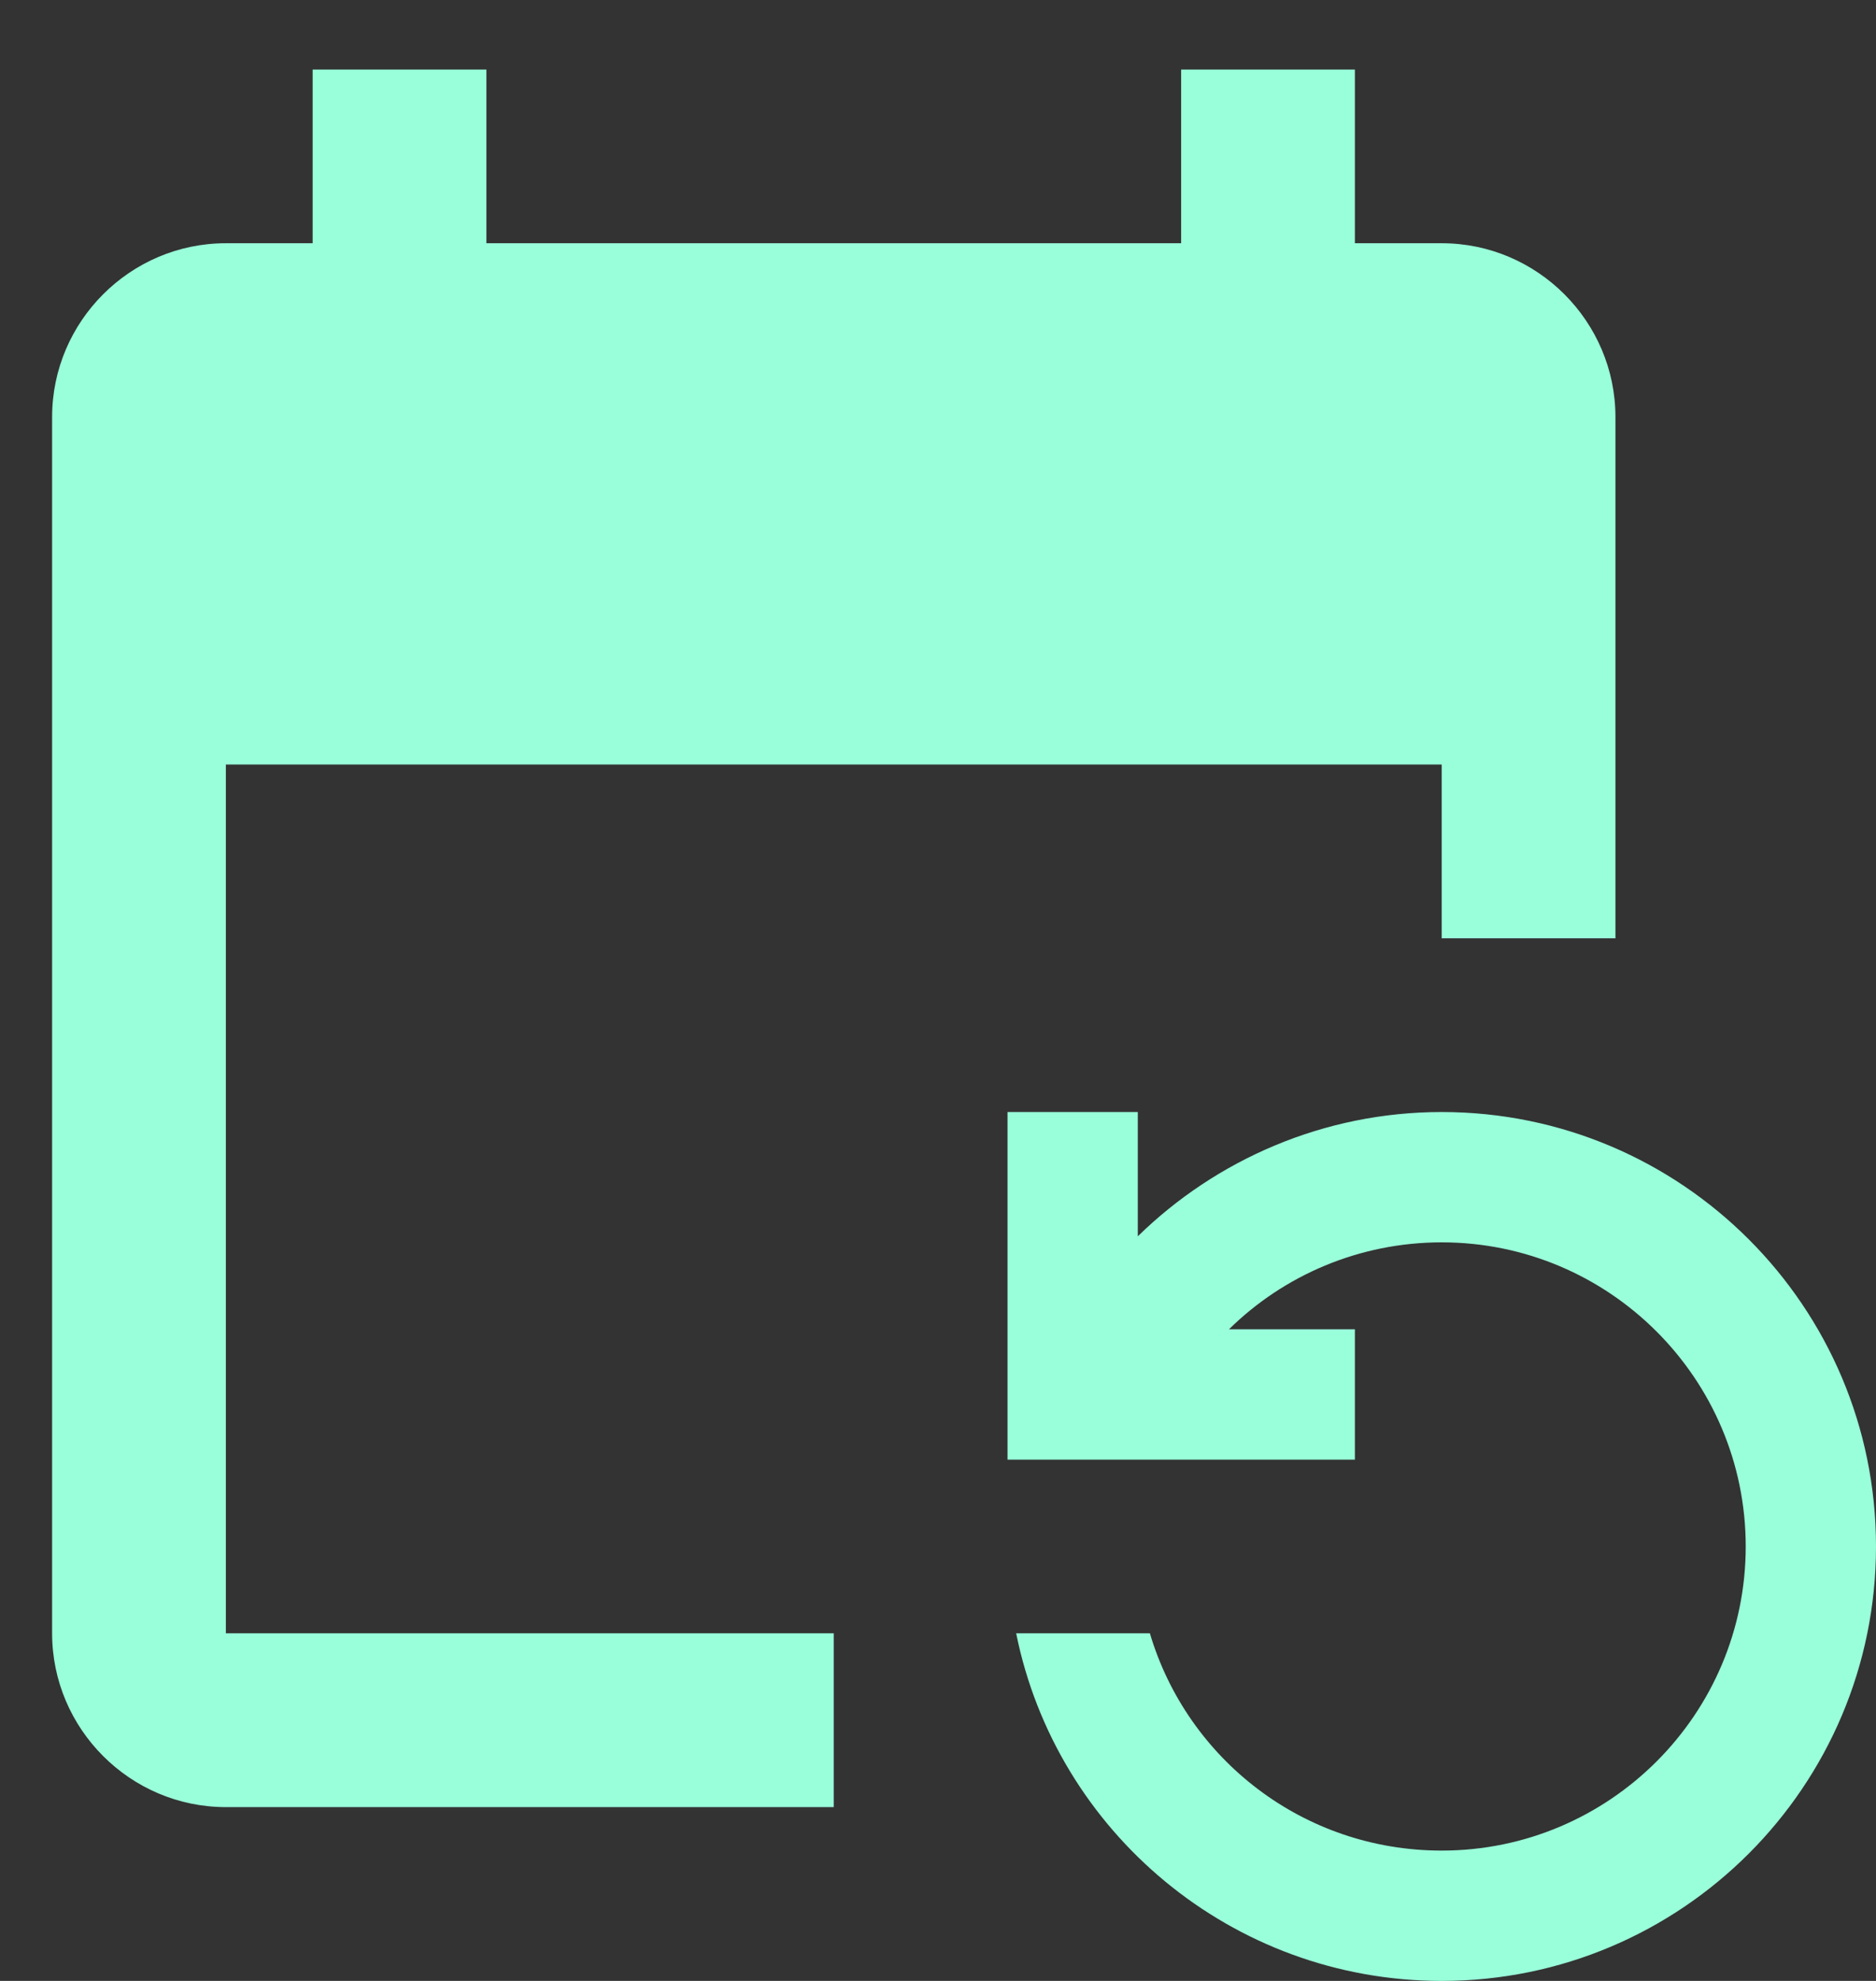 <svg width="18" height="19" viewBox="0 0 18 19" fill="none" xmlns="http://www.w3.org/2000/svg">
<rect x="0" y="0" width="18" height="19" fill="#333333" stroke="none"/>
<path d="M15.5 9V4C15.5 3.083 14.75 2.333 13.833 2.333H13V0.667H11.333V2.333H4.667V0.667H3V2.333H2.167C1.25 2.333 0.5 3.083 0.5 4V15.666C0.5 16.583 1.25 17.333 2.167 17.333H8V15.666H2.167V7.333H13.833V9H15.5ZM11.033 15.666C11.392 16.875 12.508 17.75 13.833 17.75C15.442 17.75 16.75 16.442 16.75 14.833C16.75 13.225 15.442 11.916 13.833 11.916C13.042 11.916 12.317 12.233 11.792 12.75H13V14H9.667V10.666H10.917V11.858C11.667 11.125 12.7 10.666 13.833 10.666C16.133 10.666 18 12.533 18 14.833C18 17.133 16.133 19 13.833 19C11.817 19 10.133 17.567 9.75 15.666H11.033Z" fill="#99FFDA"/>
</svg>
